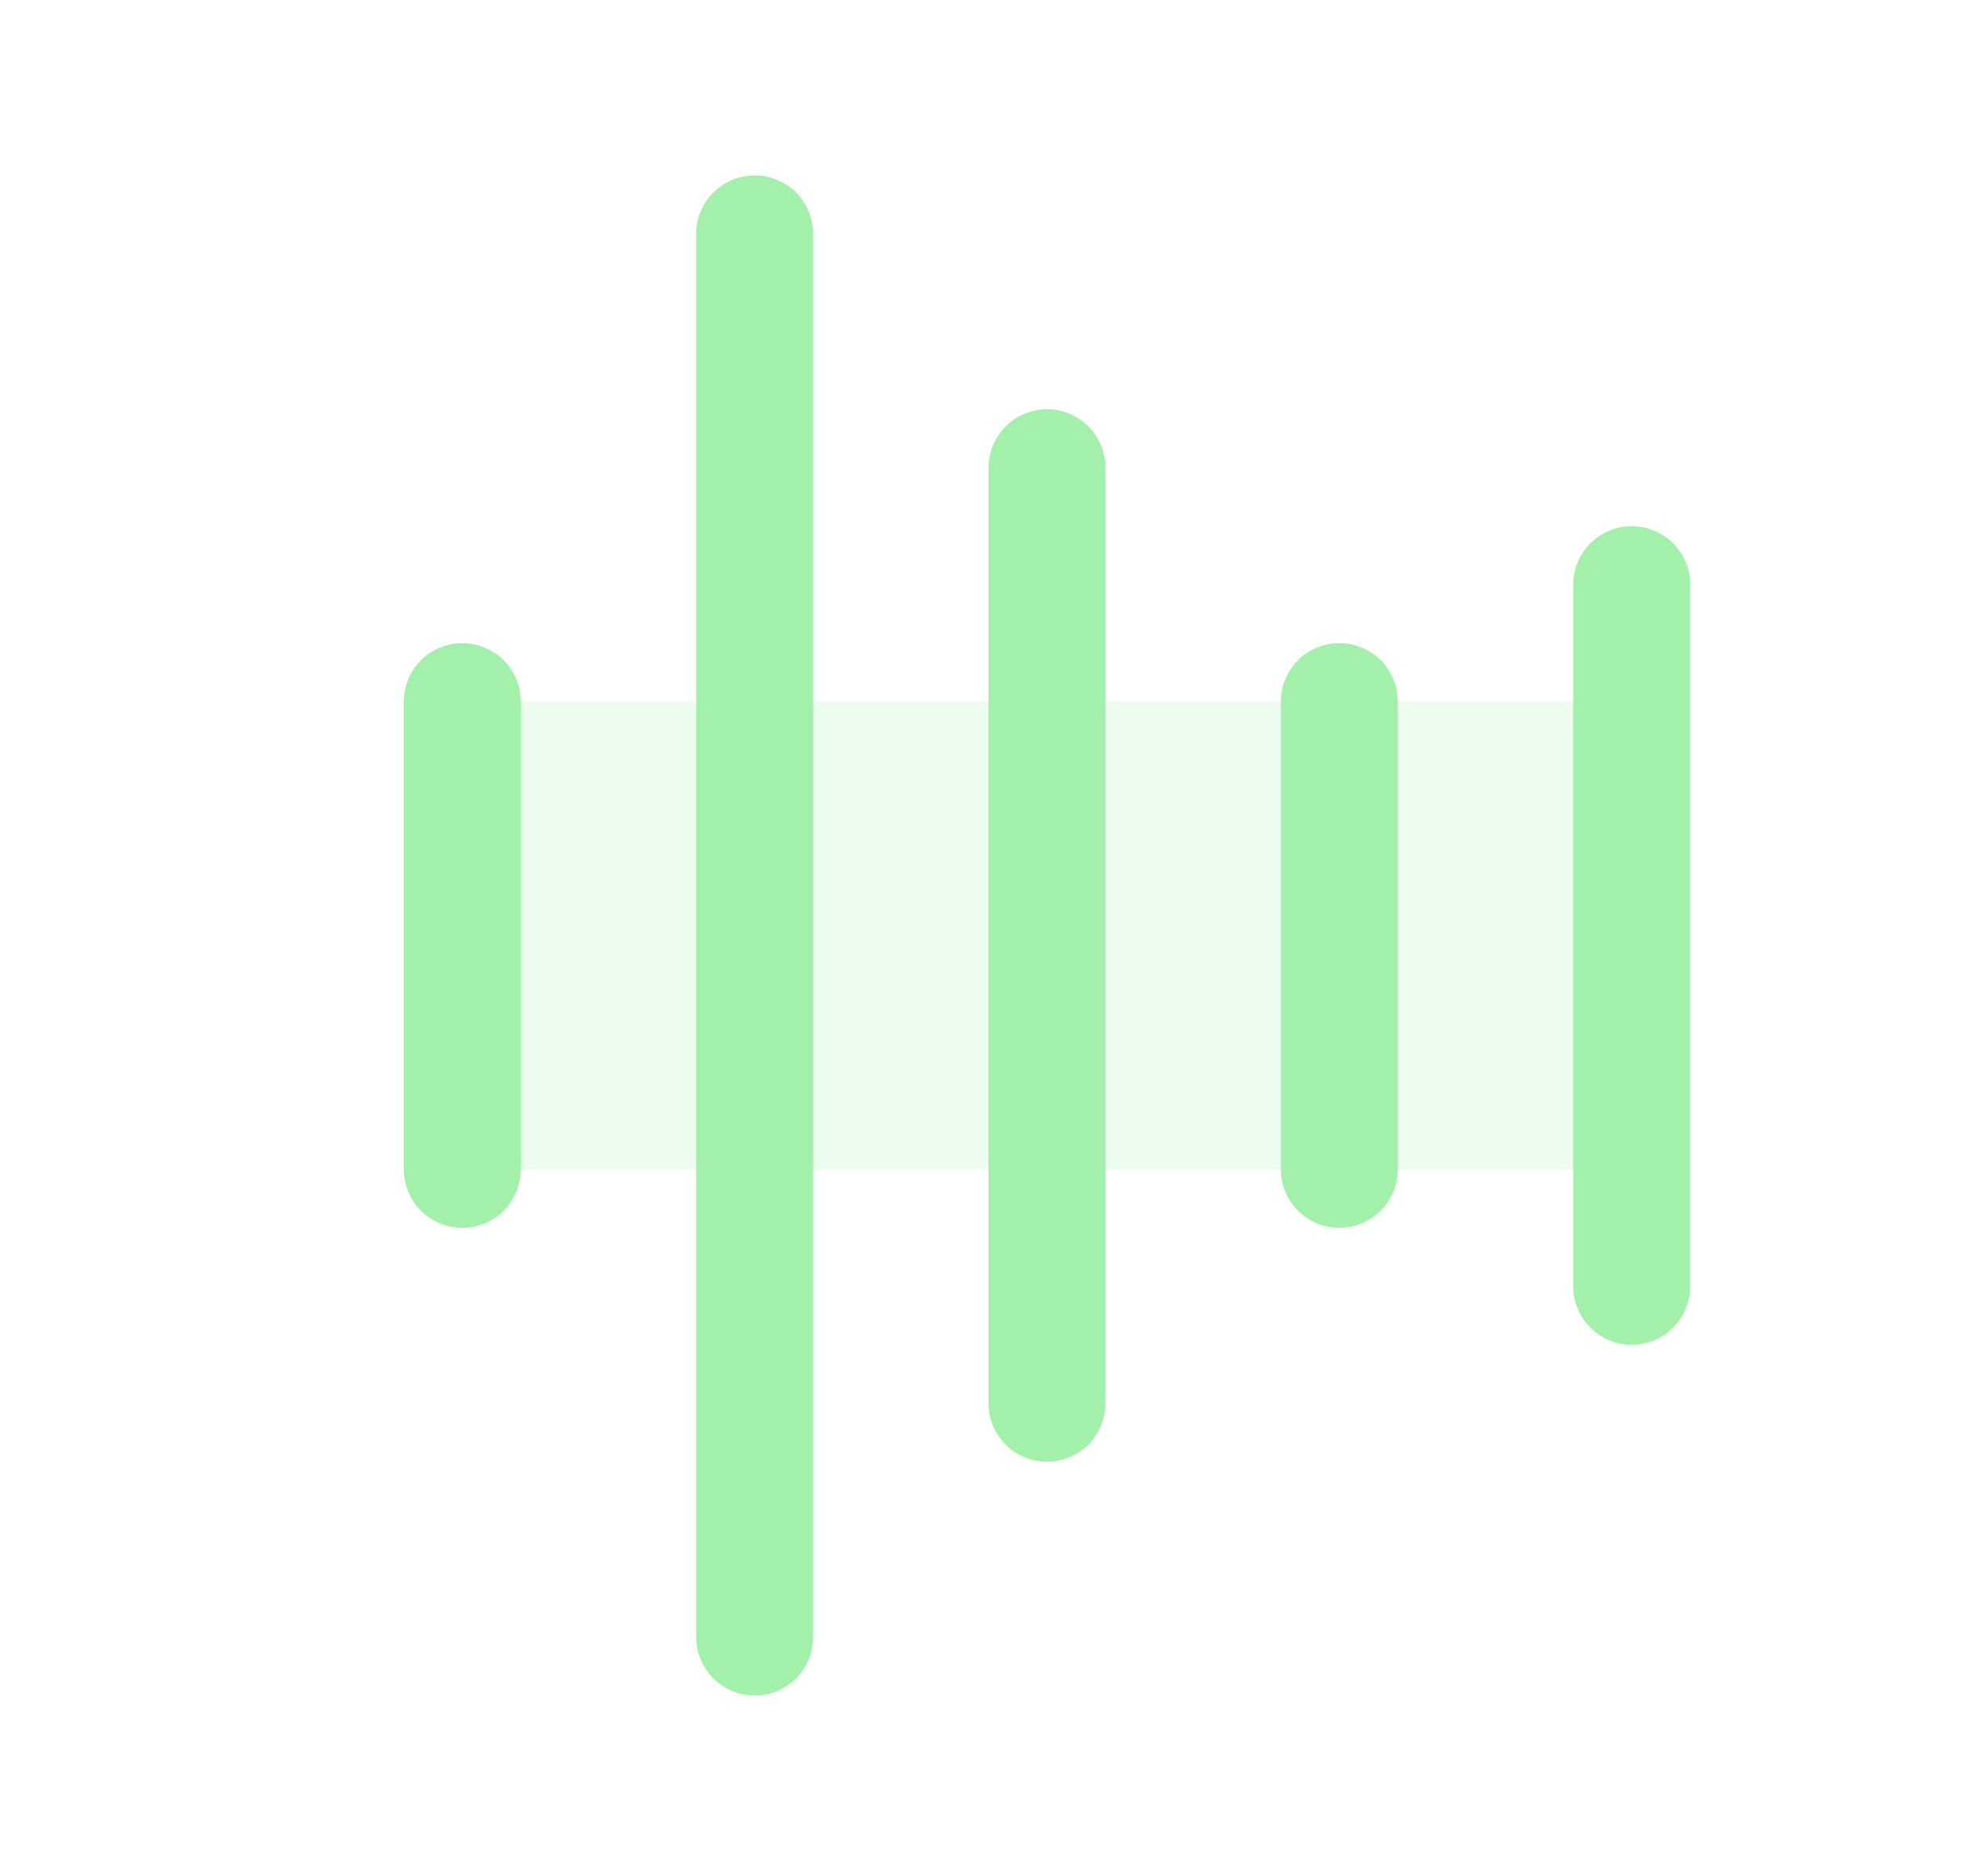 <svg width="17" height="16" viewBox="0 0 17 16" fill="none" xmlns="http://www.w3.org/2000/svg">
<path opacity="0.2" d="M13.953 6V10H3.953V6H13.953Z" fill="#A2F0AA"/>
<path d="M4.453 6V10C4.453 10.133 4.4 10.26 4.307 10.354C4.213 10.447 4.086 10.5 3.953 10.5C3.821 10.5 3.693 10.447 3.6 10.354C3.506 10.26 3.453 10.133 3.453 10V6C3.453 5.867 3.506 5.74 3.6 5.646C3.693 5.553 3.821 5.5 3.953 5.5C4.086 5.5 4.213 5.553 4.307 5.646C4.4 5.74 4.453 5.867 4.453 6ZM6.453 1.5C6.321 1.5 6.193 1.553 6.1 1.646C6.006 1.74 5.953 1.867 5.953 2V14C5.953 14.133 6.006 14.26 6.1 14.354C6.193 14.447 6.321 14.5 6.453 14.5C6.586 14.5 6.713 14.447 6.807 14.354C6.9 14.26 6.953 14.133 6.953 14V2C6.953 1.867 6.9 1.74 6.807 1.646C6.713 1.553 6.586 1.5 6.453 1.5ZM8.953 3.5C8.821 3.5 8.693 3.553 8.6 3.646C8.506 3.74 8.453 3.867 8.453 4V12C8.453 12.133 8.506 12.26 8.6 12.354C8.693 12.447 8.821 12.5 8.953 12.5C9.086 12.5 9.213 12.447 9.307 12.354C9.4 12.26 9.453 12.133 9.453 12V4C9.453 3.867 9.4 3.74 9.307 3.646C9.213 3.553 9.086 3.5 8.953 3.5ZM11.453 5.5C11.32 5.5 11.193 5.553 11.1 5.646C11.006 5.74 10.953 5.867 10.953 6V10C10.953 10.133 11.006 10.26 11.1 10.354C11.193 10.447 11.32 10.5 11.453 10.5C11.586 10.5 11.713 10.447 11.807 10.354C11.9 10.26 11.953 10.133 11.953 10V6C11.953 5.867 11.9 5.74 11.807 5.646C11.713 5.553 11.586 5.5 11.453 5.5ZM13.953 4.5C13.82 4.5 13.693 4.553 13.6 4.646C13.506 4.74 13.453 4.867 13.453 5V11C13.453 11.133 13.506 11.26 13.6 11.354C13.693 11.447 13.82 11.5 13.953 11.5C14.086 11.5 14.213 11.447 14.307 11.354C14.4 11.26 14.453 11.133 14.453 11V5C14.453 4.867 14.4 4.74 14.307 4.646C14.213 4.553 14.086 4.5 13.953 4.5Z" fill="#A2F0AA"/>
</svg>
